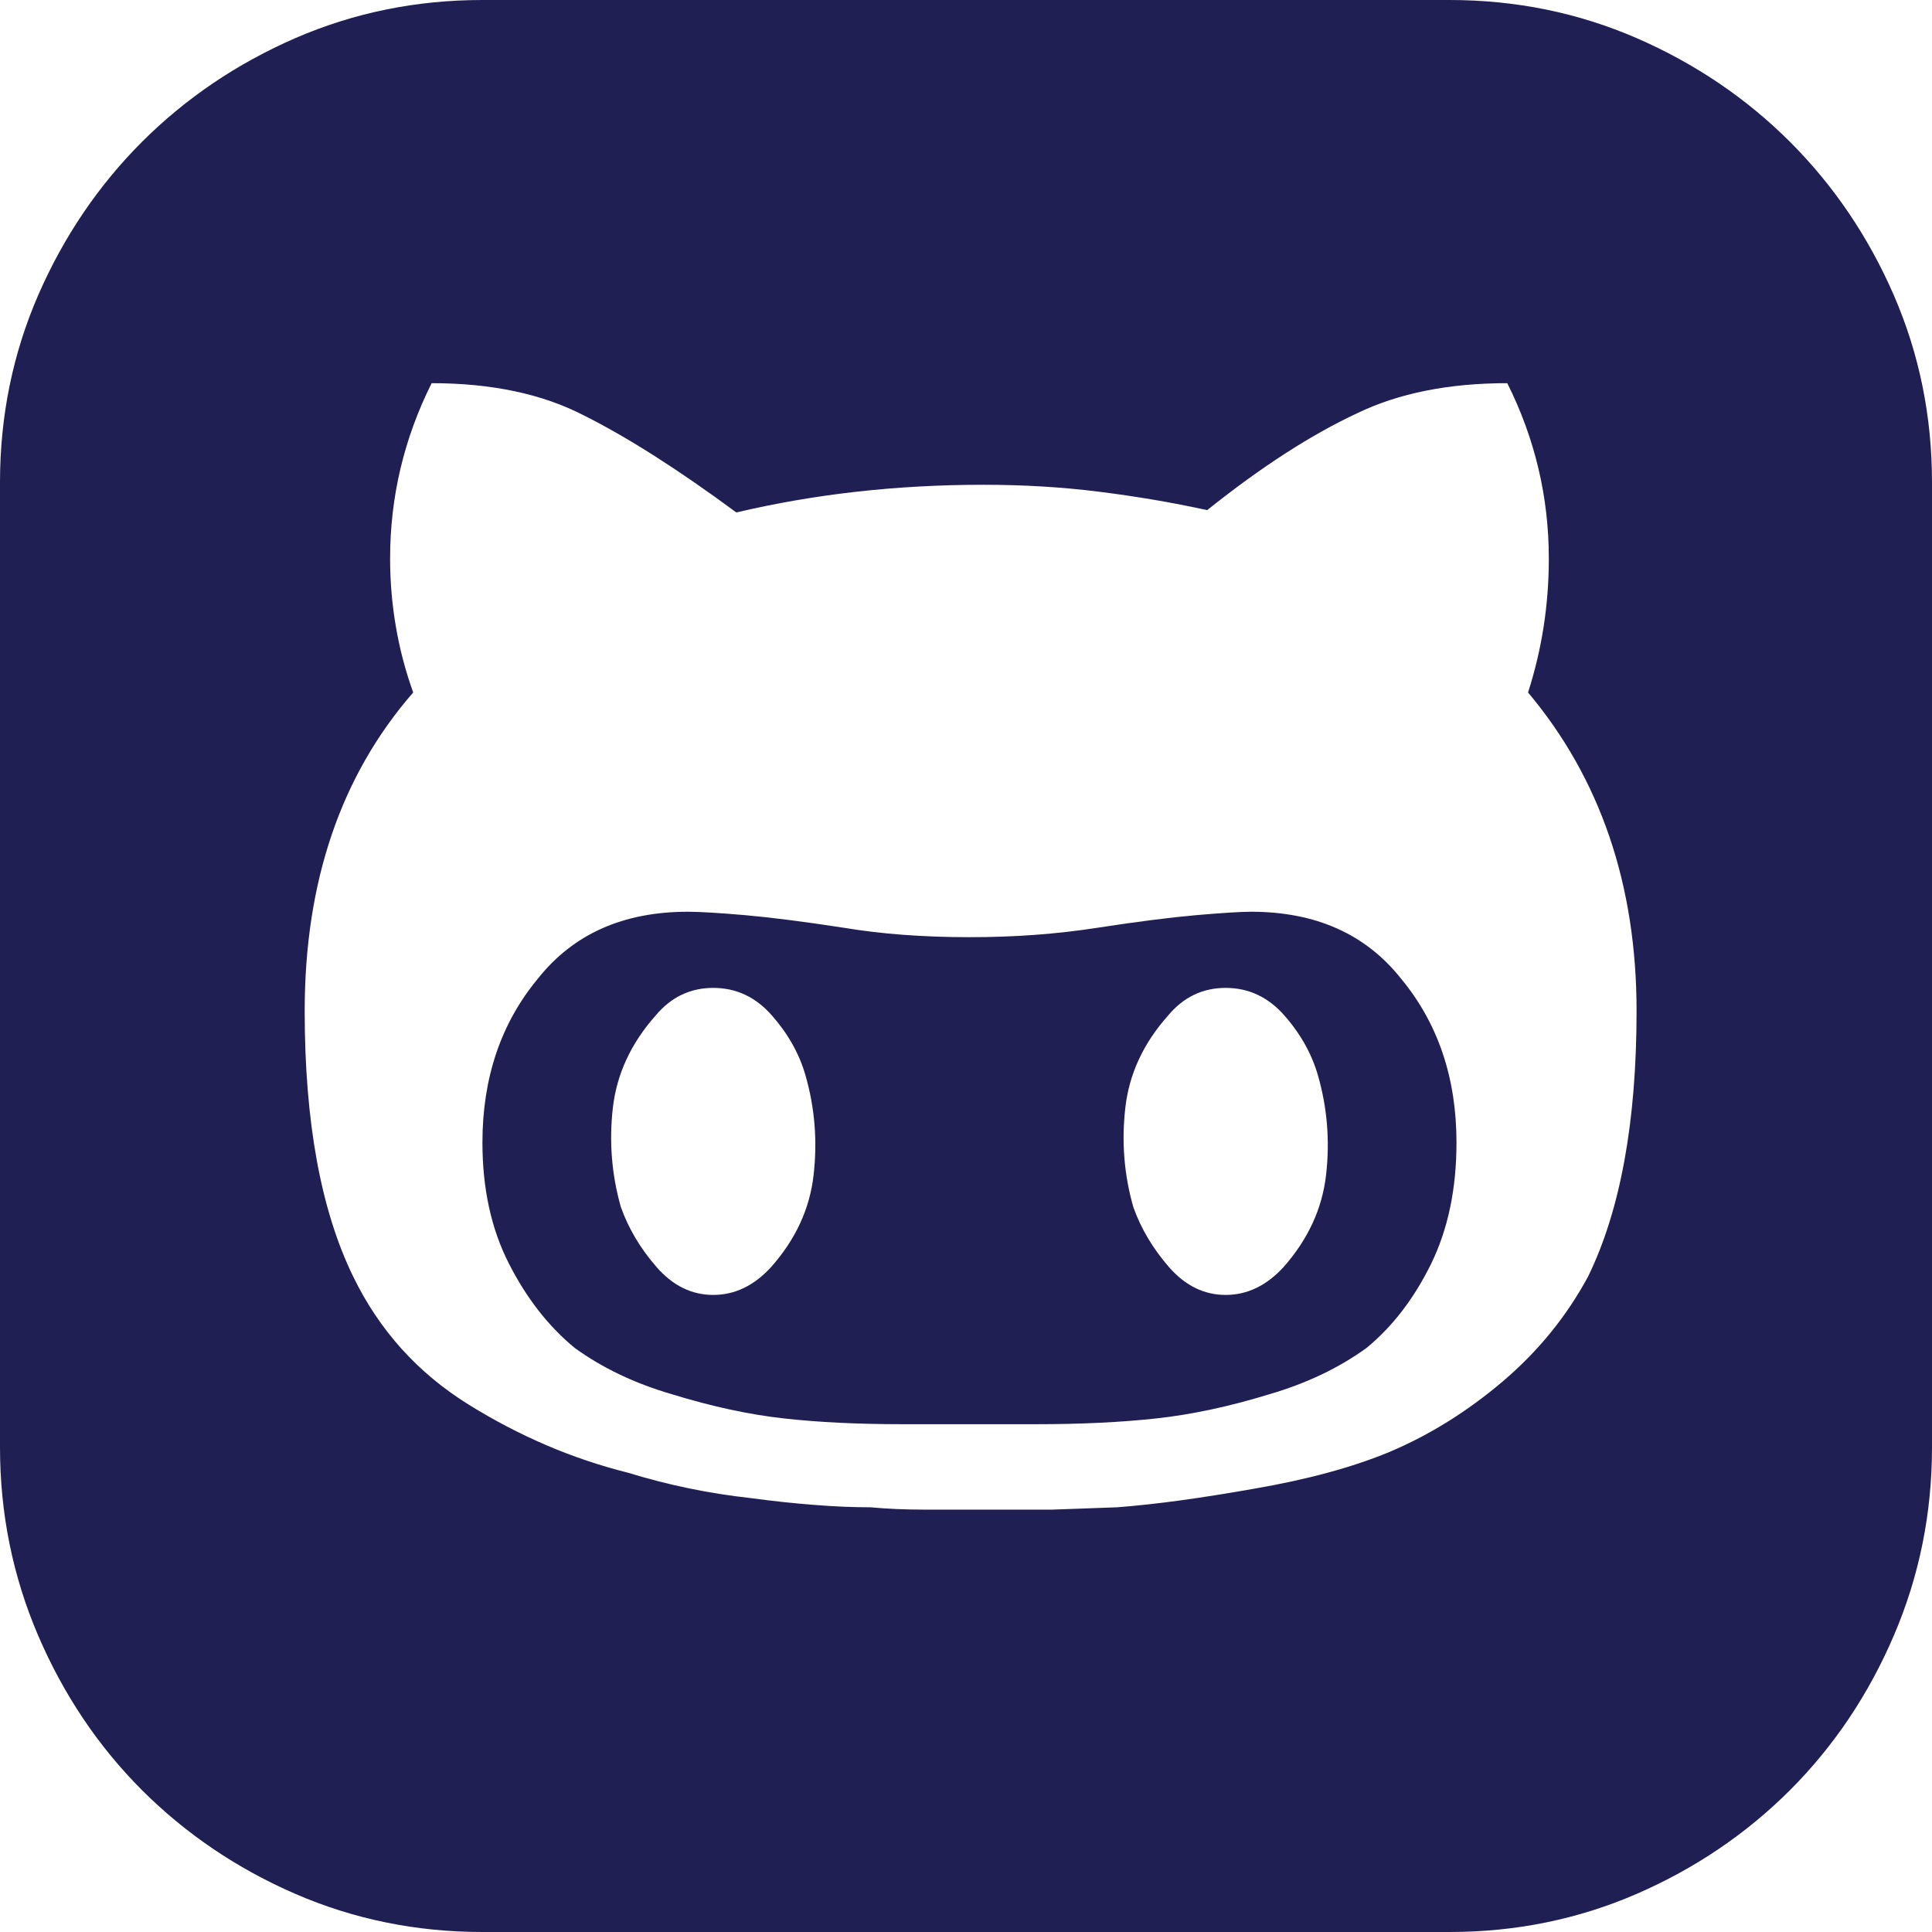<svg width="24" height="24" viewBox="0 0 24 24" fill="none" xmlns="http://www.w3.org/2000/svg">
    <path
        d="M18.007 0C18.829 0 19.603 0.158 20.33 0.473C21.056 0.789 21.692 1.219 22.237 1.763C22.781 2.308 23.212 2.944 23.527 3.67C23.842 4.397 24 5.171 24 5.993V17.979C24 18.8 23.842 19.579 23.527 20.315C23.212 21.051 22.781 21.692 22.237 22.237C21.692 22.781 21.056 23.212 20.33 23.527C19.603 23.842 18.829 24 18.007 24H5.993C5.171 24 4.397 23.842 3.67 23.527C2.944 23.212 2.308 22.781 1.763 22.237C1.219 21.692 0.789 21.051 0.473 20.315C0.158 19.579 0 18.8 0 17.979V5.993C0 5.171 0.158 4.397 0.473 3.67C0.789 2.944 1.219 2.308 1.763 1.763C2.308 1.219 2.944 0.789 3.67 0.473C4.397 0.158 5.171 0 5.993 0H18.007ZM19.728 15.857C20.129 15.035 20.33 13.935 20.33 12.559C20.33 10.992 19.881 9.673 18.982 8.602C19.154 8.067 19.24 7.513 19.24 6.939C19.24 6.174 19.068 5.448 18.724 4.76C17.998 4.76 17.376 4.884 16.86 5.133C16.287 5.4 15.665 5.802 14.996 6.337C14.557 6.241 14.107 6.165 13.649 6.108C13.19 6.05 12.712 6.022 12.215 6.022C11.145 6.022 10.122 6.136 9.147 6.366C8.421 5.83 7.79 5.429 7.254 5.161C6.738 4.894 6.108 4.76 5.362 4.76C5.018 5.448 4.846 6.174 4.846 6.939C4.846 7.226 4.87 7.508 4.918 7.785C4.965 8.062 5.037 8.335 5.133 8.602C4.234 9.634 3.785 10.953 3.785 12.559C3.785 13.935 3.986 15.035 4.387 15.857C4.712 16.526 5.19 17.056 5.821 17.448C6.452 17.84 7.111 18.122 7.799 18.294C8.296 18.447 8.803 18.552 9.319 18.609C9.606 18.648 9.873 18.676 10.122 18.695C10.37 18.715 10.6 18.724 10.81 18.724C11.02 18.743 11.24 18.753 11.47 18.753H13.075L13.878 18.724C14.127 18.705 14.389 18.676 14.667 18.638C14.944 18.6 15.245 18.552 15.57 18.495C16.239 18.38 16.803 18.227 17.262 18.036C17.759 17.826 18.227 17.534 18.667 17.161C19.106 16.788 19.46 16.354 19.728 15.857ZM15.541 11.326C16.344 11.326 16.965 11.603 17.405 12.158C17.864 12.712 18.093 13.391 18.093 14.194C18.093 14.767 17.988 15.269 17.778 15.699C17.567 16.129 17.3 16.478 16.975 16.745C16.631 16.994 16.229 17.185 15.771 17.319C15.274 17.472 14.805 17.572 14.366 17.62C13.926 17.668 13.429 17.692 12.875 17.692H11.211C10.657 17.692 10.165 17.668 9.735 17.62C9.305 17.572 8.841 17.472 8.344 17.319C7.885 17.185 7.484 16.994 7.14 16.745C6.815 16.478 6.542 16.129 6.323 15.699C6.103 15.269 5.993 14.767 5.993 14.194C5.993 13.391 6.222 12.712 6.681 12.158C7.121 11.603 7.742 11.326 8.545 11.326C8.698 11.326 8.937 11.341 9.262 11.369C9.587 11.398 9.998 11.45 10.495 11.527C10.724 11.565 10.968 11.594 11.226 11.613C11.484 11.632 11.756 11.642 12.043 11.642C12.33 11.642 12.602 11.632 12.86 11.613C13.118 11.594 13.372 11.565 13.62 11.527C14.117 11.45 14.528 11.398 14.853 11.369C15.178 11.341 15.407 11.326 15.541 11.326ZM9.577 15.742C9.883 15.398 10.06 15.015 10.107 14.595C10.155 14.174 10.122 13.763 10.007 13.362C9.931 13.094 9.792 12.846 9.591 12.617C9.391 12.387 9.147 12.272 8.86 12.272C8.573 12.272 8.335 12.387 8.143 12.617C7.838 12.961 7.661 13.343 7.613 13.763C7.565 14.184 7.599 14.595 7.713 14.996C7.809 15.264 7.957 15.512 8.158 15.742C8.358 15.971 8.593 16.086 8.86 16.086C9.128 16.086 9.367 15.971 9.577 15.742ZM15.943 15.742C16.248 15.398 16.425 15.015 16.473 14.595C16.521 14.174 16.488 13.763 16.373 13.362C16.296 13.094 16.158 12.846 15.957 12.617C15.756 12.387 15.512 12.272 15.226 12.272C14.939 12.272 14.7 12.387 14.509 12.617C14.203 12.961 14.026 13.343 13.979 13.763C13.931 14.184 13.964 14.595 14.079 14.996C14.174 15.264 14.323 15.512 14.523 15.742C14.724 15.971 14.958 16.086 15.226 16.086C15.493 16.086 15.732 15.971 15.943 15.742Z"
        fill="#201F53" />
</svg>
    